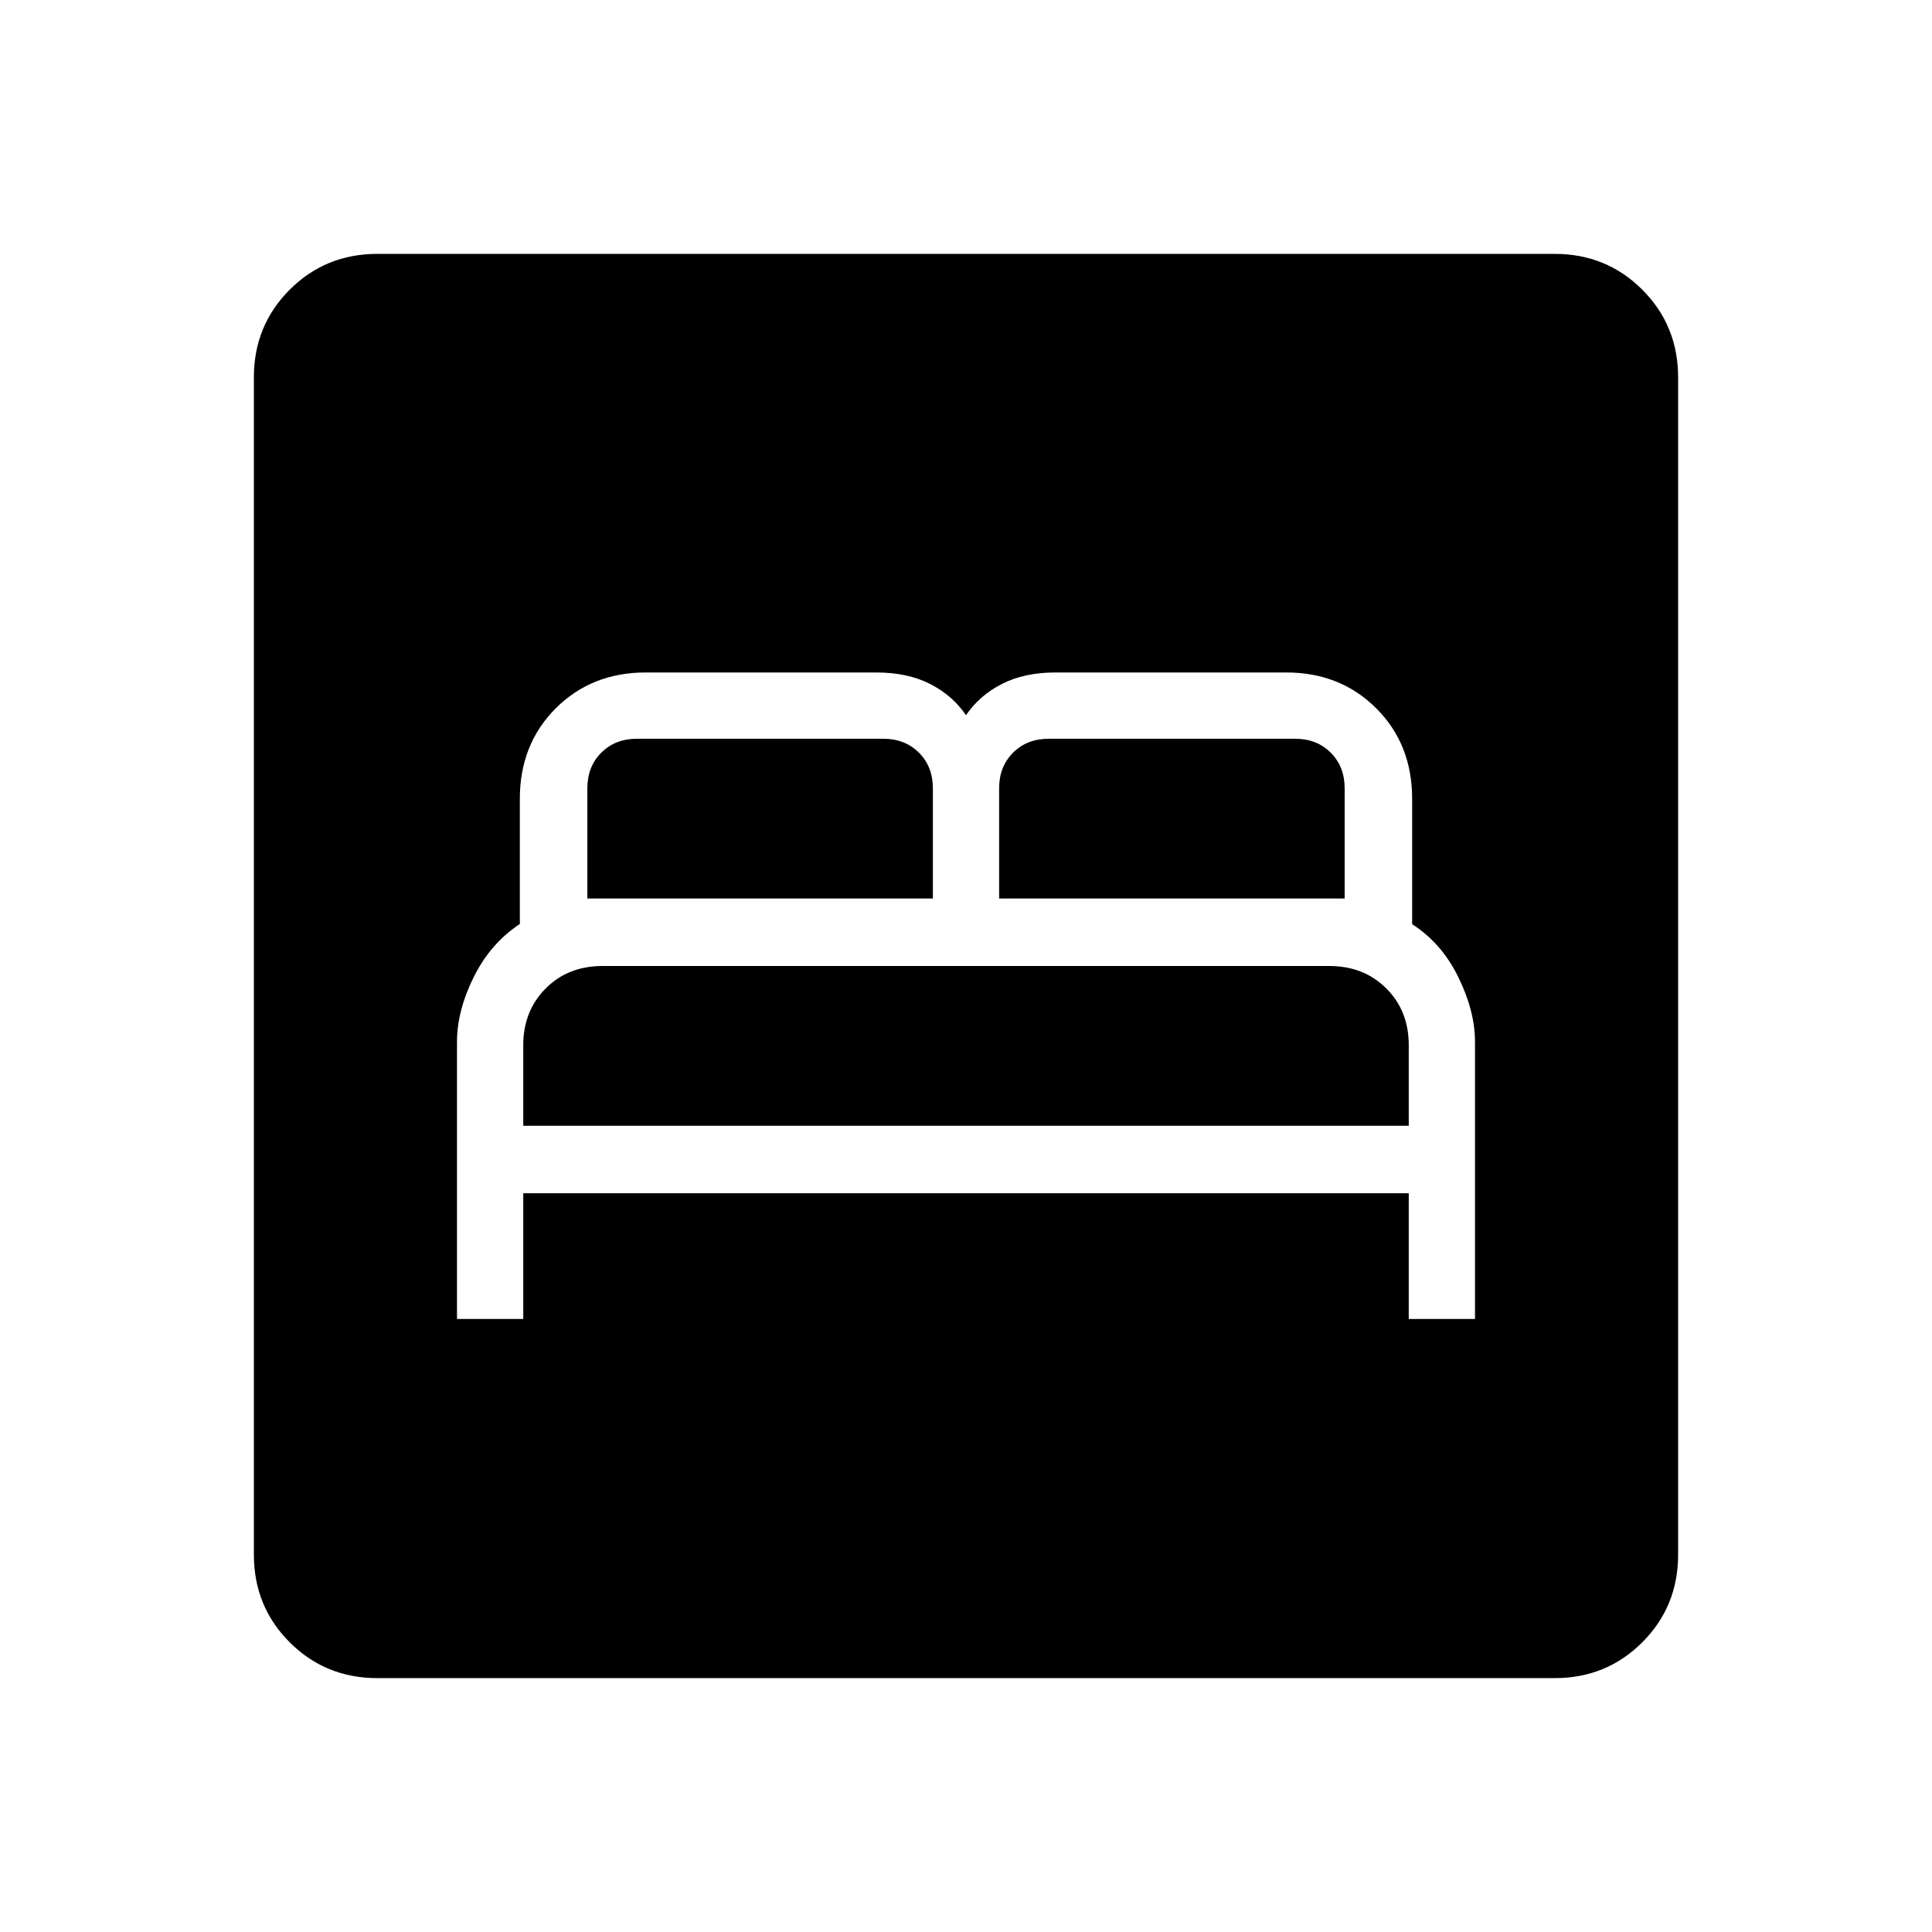 <svg xmlns="http://www.w3.org/2000/svg" height="24" viewBox="0 -960 960 960" width="24"><path d="M227.08-304.62H260v-62.46h440v62.46h32.92v-137.73q0-15.21-8.29-32.13-8.3-16.92-22.94-26.29v-62.31q0-27.11-17.82-44.94-17.83-17.83-44.78-17.83H524.48q-15.48 0-26.63 5.7-11.16 5.69-17.85 15.53-6.69-9.84-17.85-15.53-11.15-5.7-26.77-5.7H320.87q-26.91 0-44.74 17.83-17.82 17.83-17.82 44.94v62.2q-14.62 9.65-22.93 26.41-8.3 16.77-8.3 32.16v137.69Zm32.92-96v-40q0-17 11.11-28.19Q282.22-480 299.47-480h361.09q17.06 0 28.25 11.11Q700-457.78 700-440.62v40H260Zm31.85-112.92v-54.77q0-10.77 6.92-17.69 6.92-6.92 17.69-6.92h122.46q10.77 0 17.7 6.92 6.92 6.92 6.92 17.69v54.77H291.85Zm204.61 0v-54.77q0-10.77 6.92-17.69 6.93-6.92 17.7-6.92h122.46q10.77 0 17.69 6.92 6.92 6.92 6.92 17.69v54.77H496.46ZM187.52-126.15q-25.77 0-43.57-17.8t-17.8-43.57v-584.96q0-25.77 17.8-43.57t43.57-17.8h584.96q25.77 0 43.57 17.8t17.8 43.57v584.96q0 25.77-17.8 43.57t-43.57 17.8H187.52Z"/></svg>
